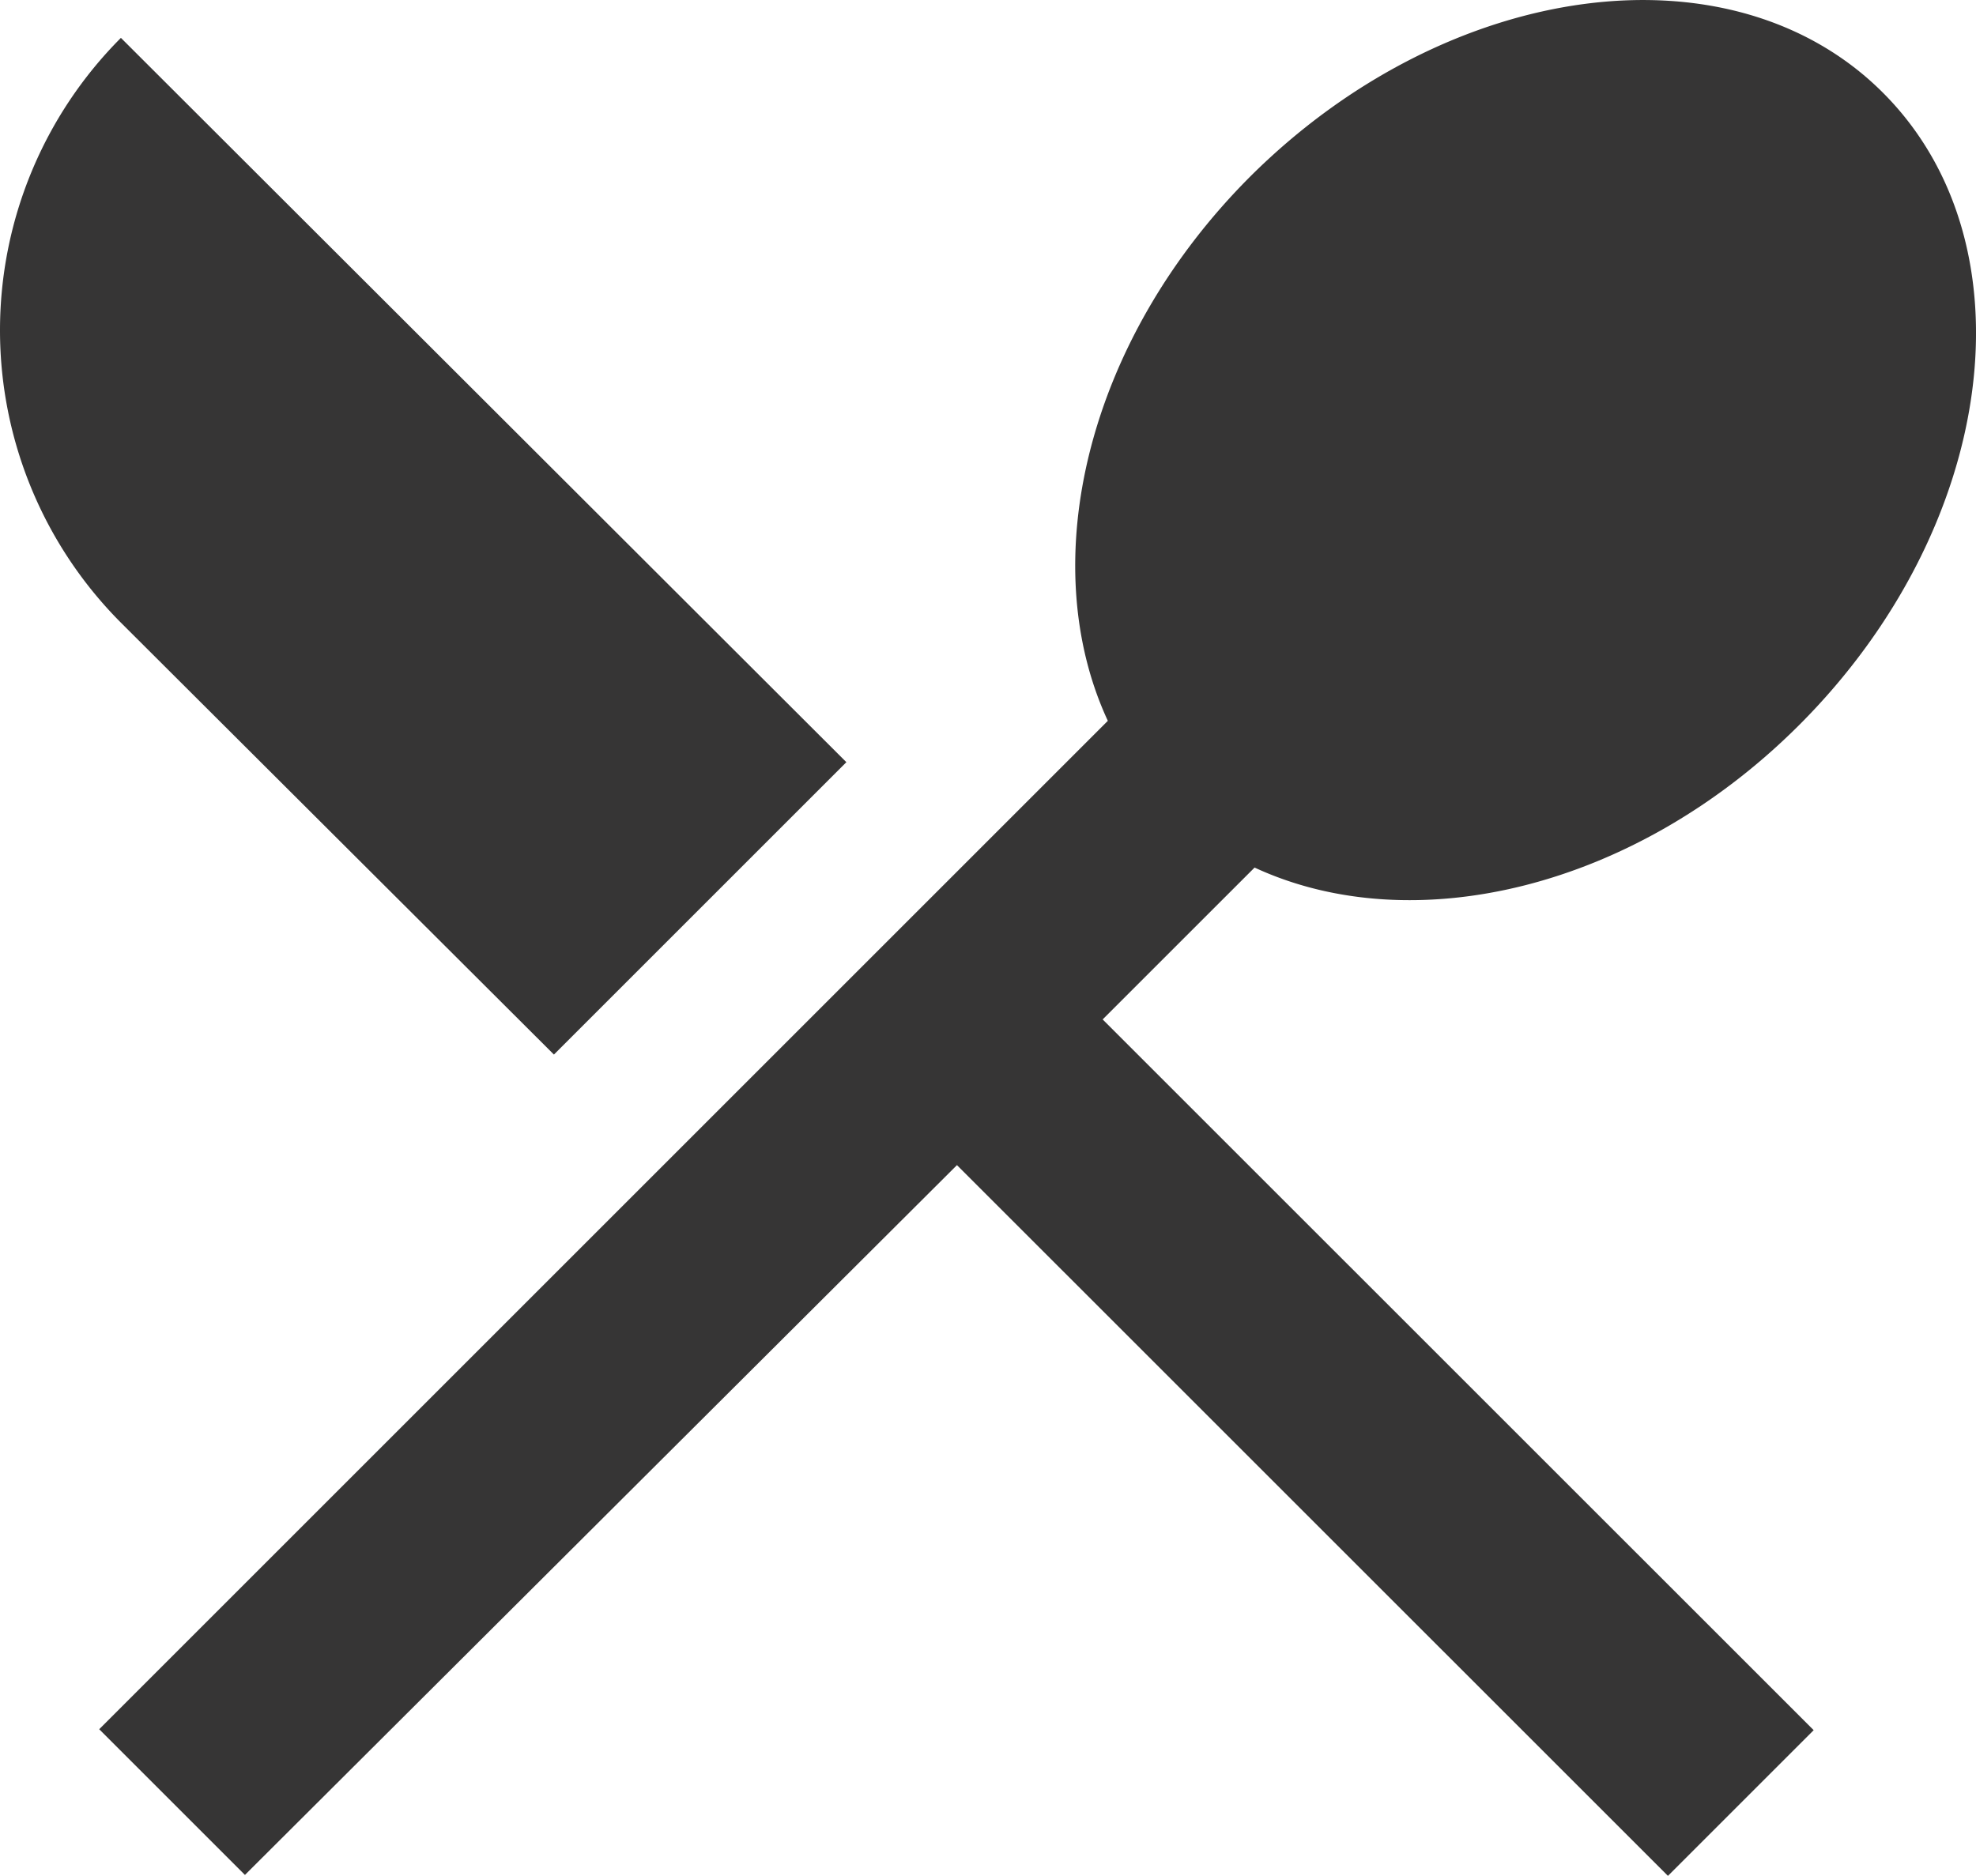 <svg xmlns="http://www.w3.org/2000/svg" width="61.399" height="58.303" viewBox="0 0 61.399 58.303">
  <path id="Icon_material-local-dining" data-name="Icon material-local-dining" d="M21.322,37.475l9.087-9.087L7.867,5.877a12.869,12.869,0,0,0,0,18.175Zm21.771-5.812c4.913,2.28,11.817.674,16.923-4.431,6.133-6.133,7.321-14.932,2.6-19.652-4.688-4.688-13.487-3.532-19.652,2.6-5.106,5.106-6.711,12.01-4.431,16.923L7.193,58.443l4.528,4.528,22.124-22.06L55.937,63l4.528-4.528L38.372,36.383Z" transform="translate(-4.11 -4.7)" fill="#363535"/>
</svg>
